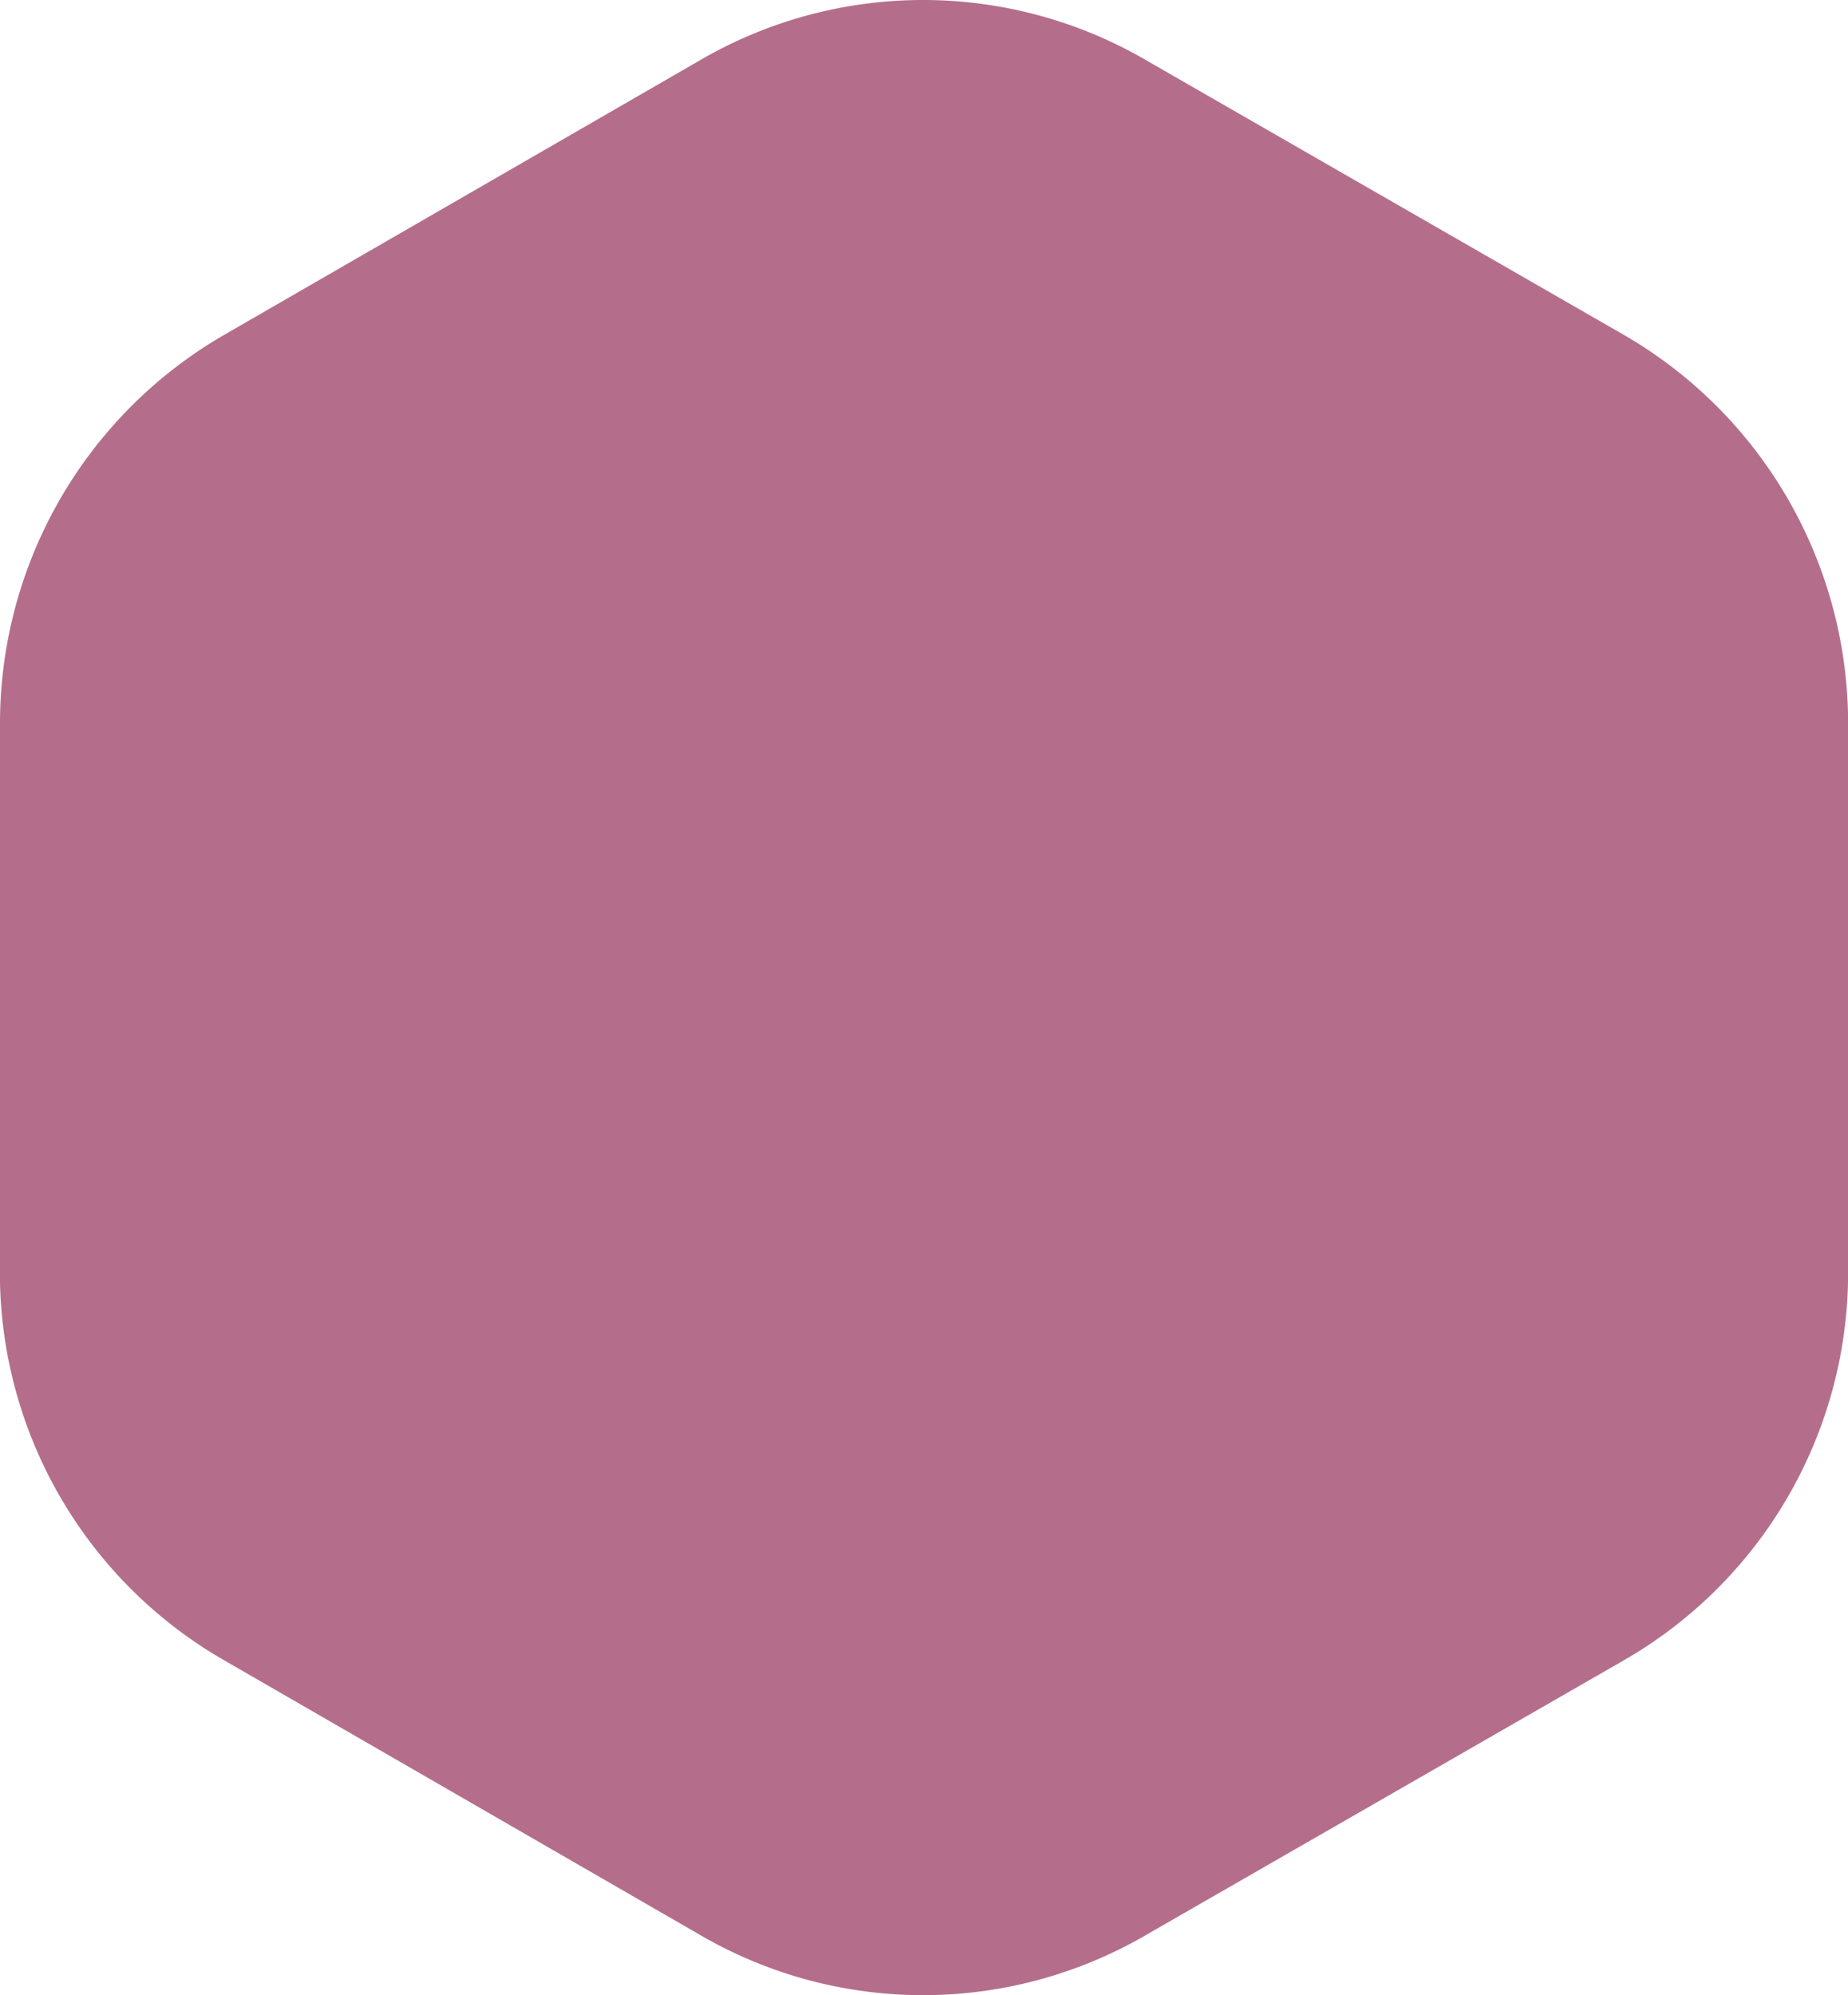 <svg xmlns="http://www.w3.org/2000/svg" viewBox="0 0 10.09 10.89"><defs><style>.cls-1{fill:#b46e8c;}</style></defs><title>Asset 3512</title><g id="Layer_2" data-name="Layer 2"><g id="Layer_1-2" data-name="Layer 1"><path class="cls-1" d="M10.09,7v-3A2.45,2.45,0,0,0,8.87,1.83L6.26.33a2.42,2.42,0,0,0-2.44,0l-2.6,1.5A2.45,2.45,0,0,0,0,3.94V7A2.44,2.44,0,0,0,1.22,9.06l2.6,1.5a2.42,2.42,0,0,0,2.44,0l2.61-1.5A2.44,2.44,0,0,0,10.09,7Z"/></g></g></svg>